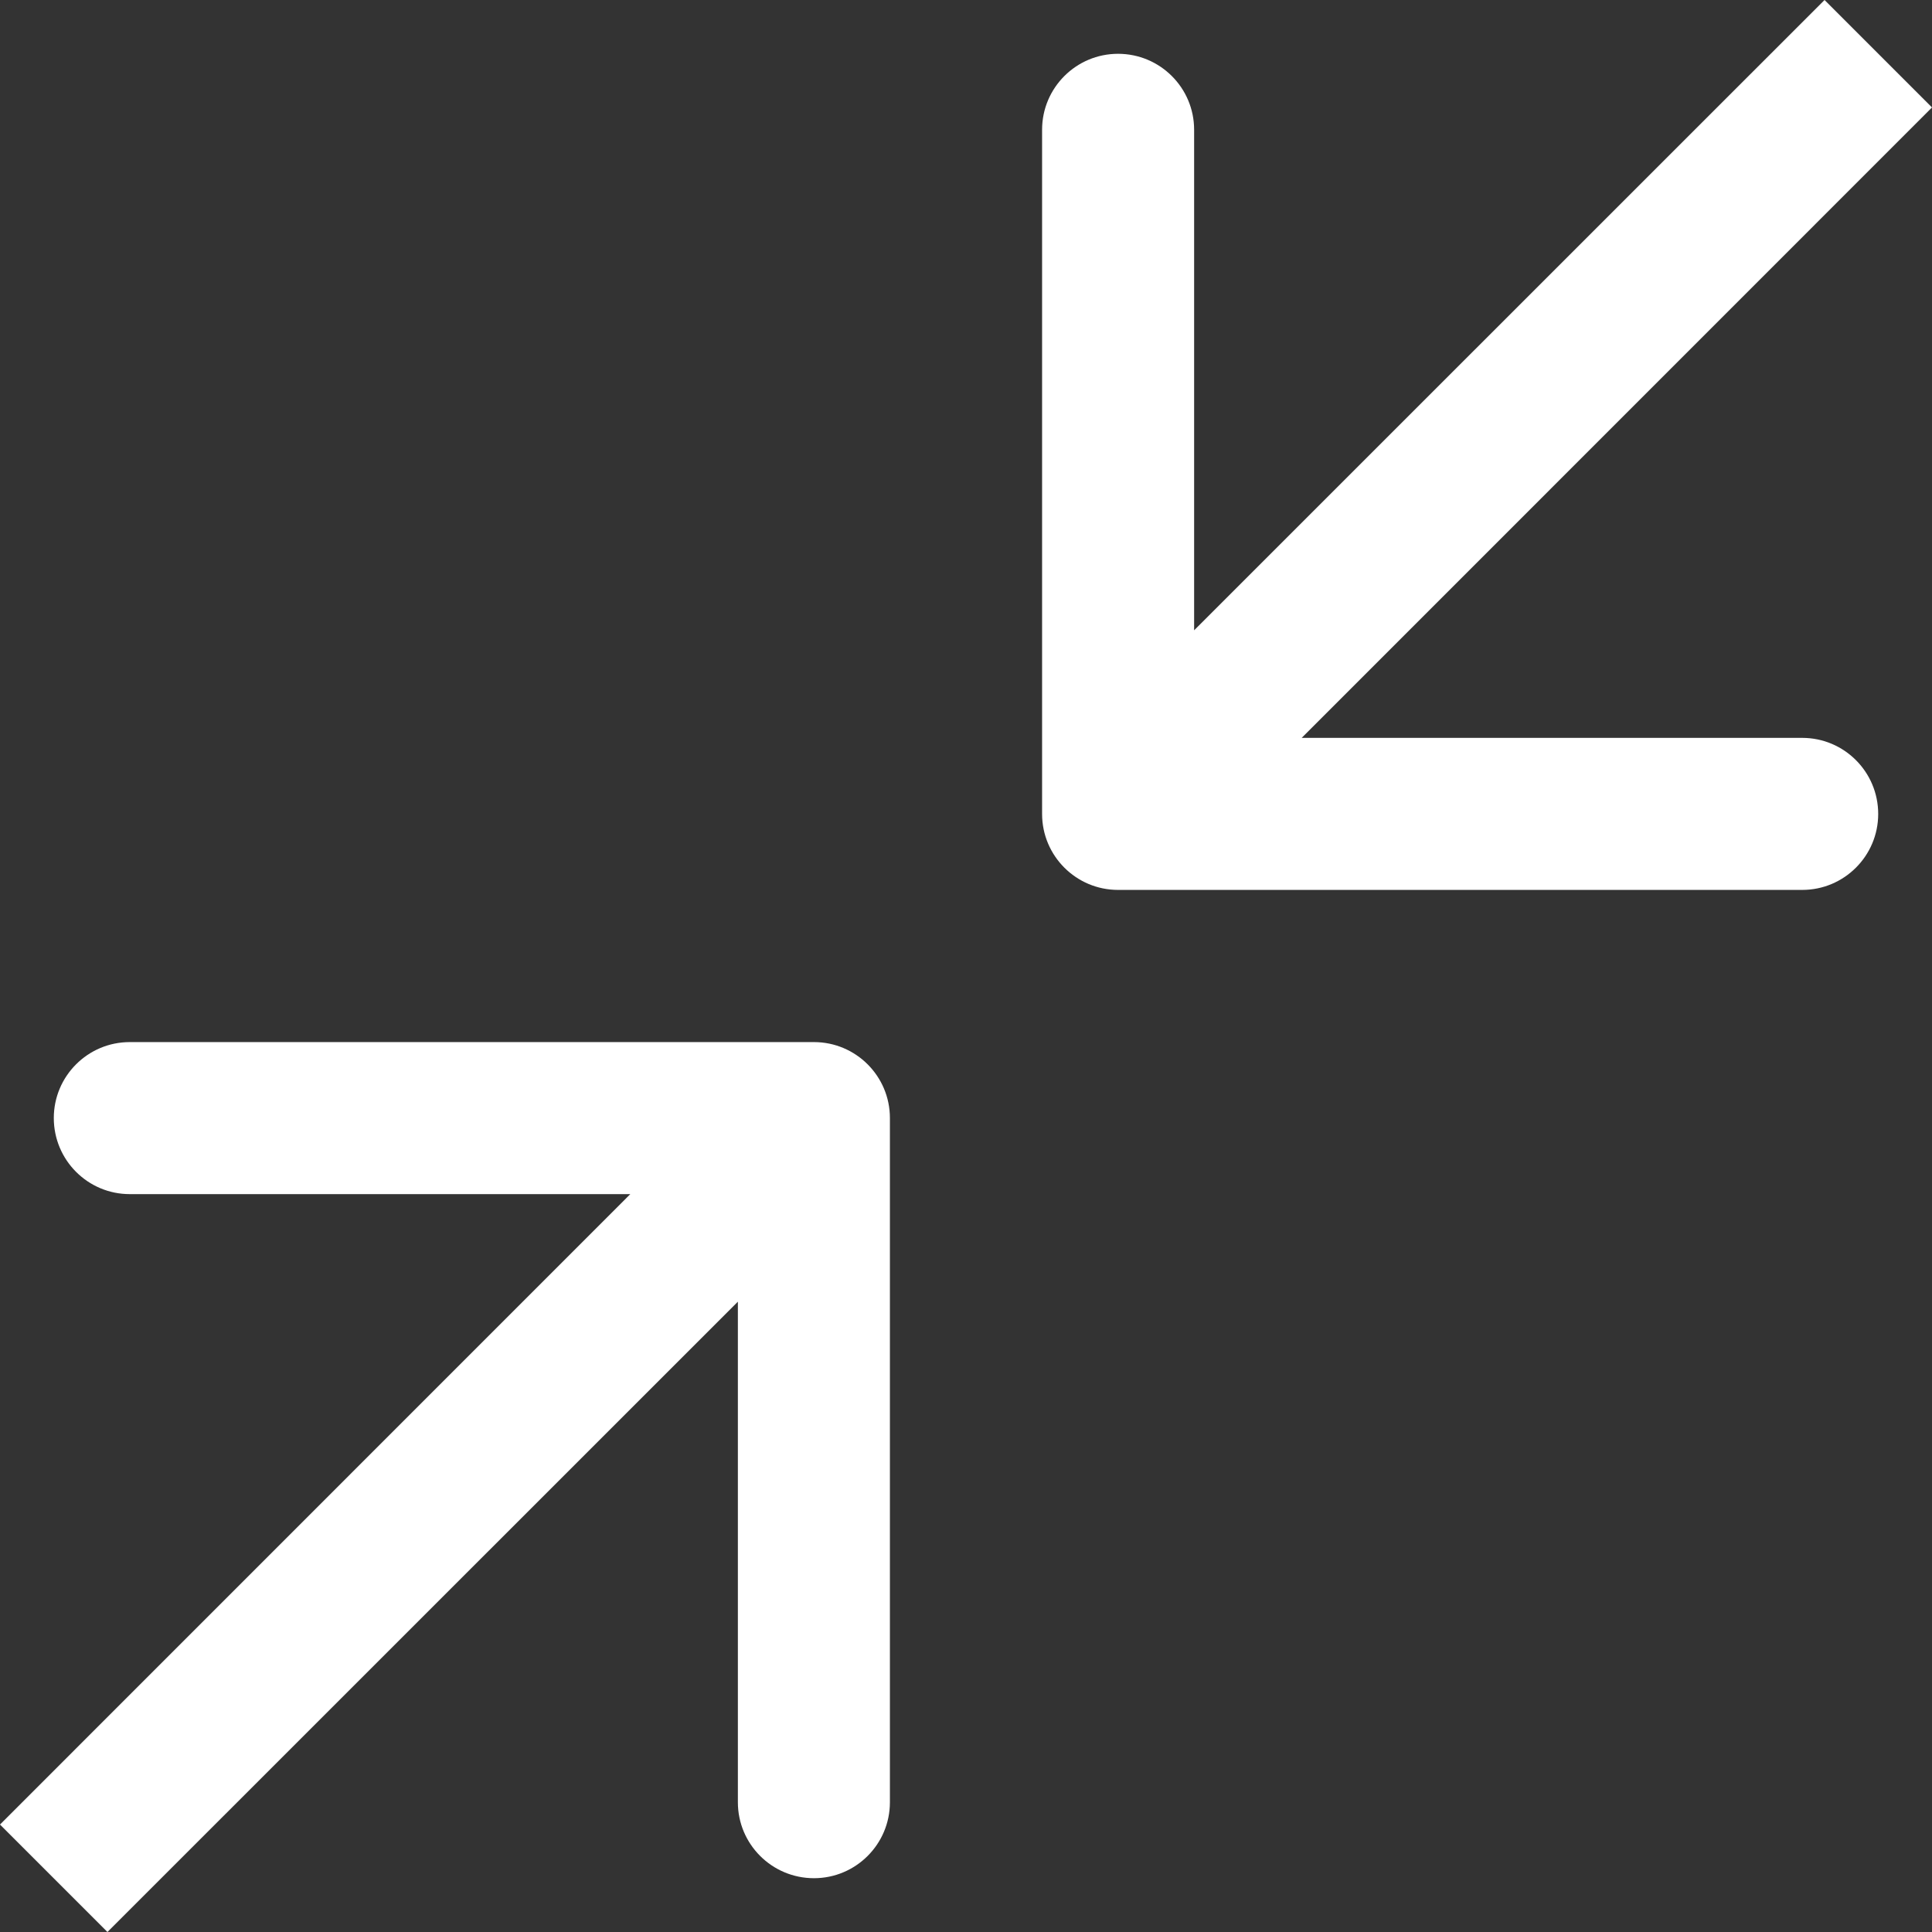 <svg width="13" height="13" viewBox="0 0 13 13" fill="none" xmlns="http://www.w3.org/2000/svg">
<rect x="0" y="0" width="13" height="13" fill="#333333" stroke="none"/>
<path d="M7.012 5.477C7.012 5.759 7.241 5.988 7.523 5.988H12.127C12.409 5.988 12.638 5.759 12.638 5.477C12.638 5.194 12.409 4.965 12.127 4.965H8.035V0.873C8.035 0.591 7.806 0.362 7.523 0.362C7.241 0.362 7.012 0.591 7.012 0.873V5.477ZM12.277 -3.86301e-05L7.161 5.115L7.885 5.839L13 0.723L12.277 -3.86301e-05Z" fill="white"/>
<path d="M5.988 7.523C5.988 7.241 5.759 7.012 5.477 7.012H0.873C0.591 7.012 0.362 7.241 0.362 7.523C0.362 7.806 0.591 8.035 0.873 8.035H4.965V12.127C4.965 12.409 5.194 12.638 5.477 12.638C5.759 12.638 5.988 12.409 5.988 12.127V7.523ZM5.115 7.161L-3.86301e-05 12.277L0.723 13L5.839 7.885L5.115 7.161Z" fill="white"/>
</svg>
